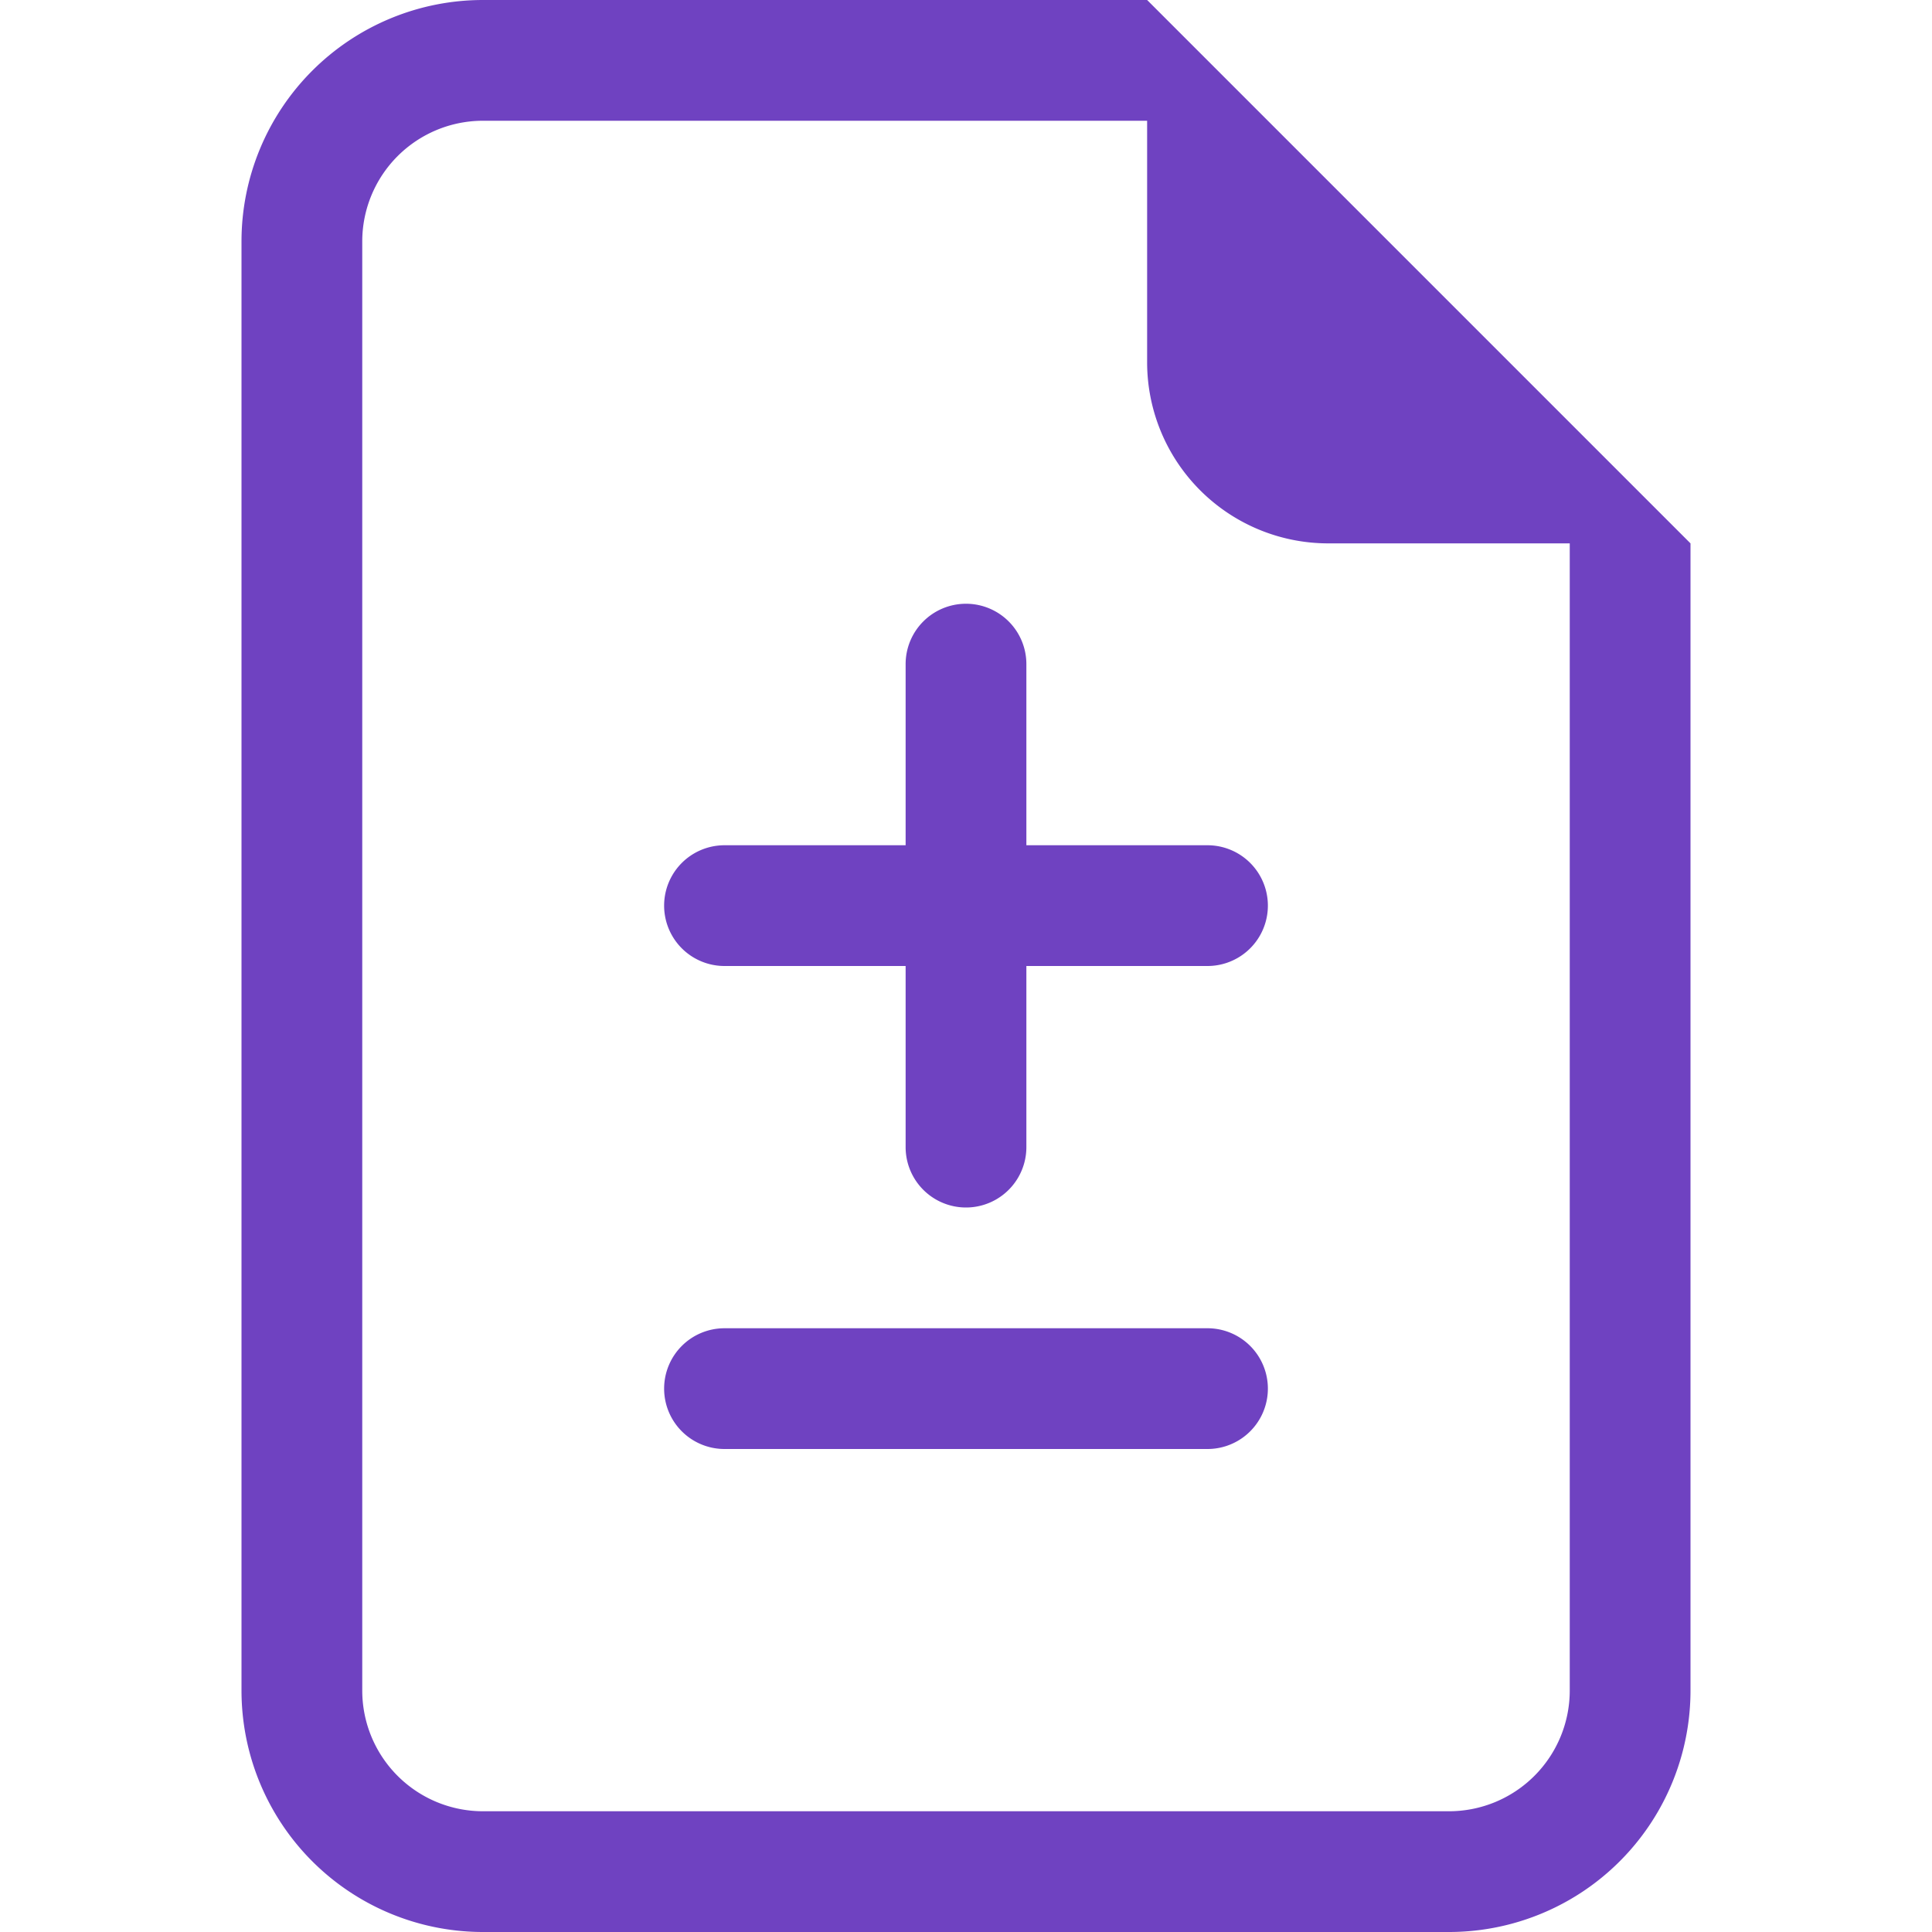 <svg xmlns="http://www.w3.org/2000/svg" width="16" height="16" fill="#6f42c1" class="bi bi-file-earmark-diff" viewBox="0 0 16 16">
  <path d="M8 5a.5.5 0 0 1 .5.5V7H10a.5.5 0 0 1 0 1H8.5v1.5a.5.5 0 0 1-1 0V8H6a.5.5 0 0 1 0-1h1.5V5.5A.5.5 0 0 1 8 5m-2.5 6.5A.5.5 0 0 1 6 11h4a.5.5 0 0 1 0 1H6a.5.5 0 0 1-.5-.5"/>
  <path d="M14 14V4.5L9.5 0H4a2 2 0 0 0-2 2v12a2 2 0 0 0 2 2h8a2 2 0 0 0 2-2M9.5 3A1.5 1.5 0 0 0 11 4.5h2V14a1 1 0 0 1-1 1H4a1 1 0 0 1-1-1V2a1 1 0 0 1 1-1h5.5z"/>
</svg>